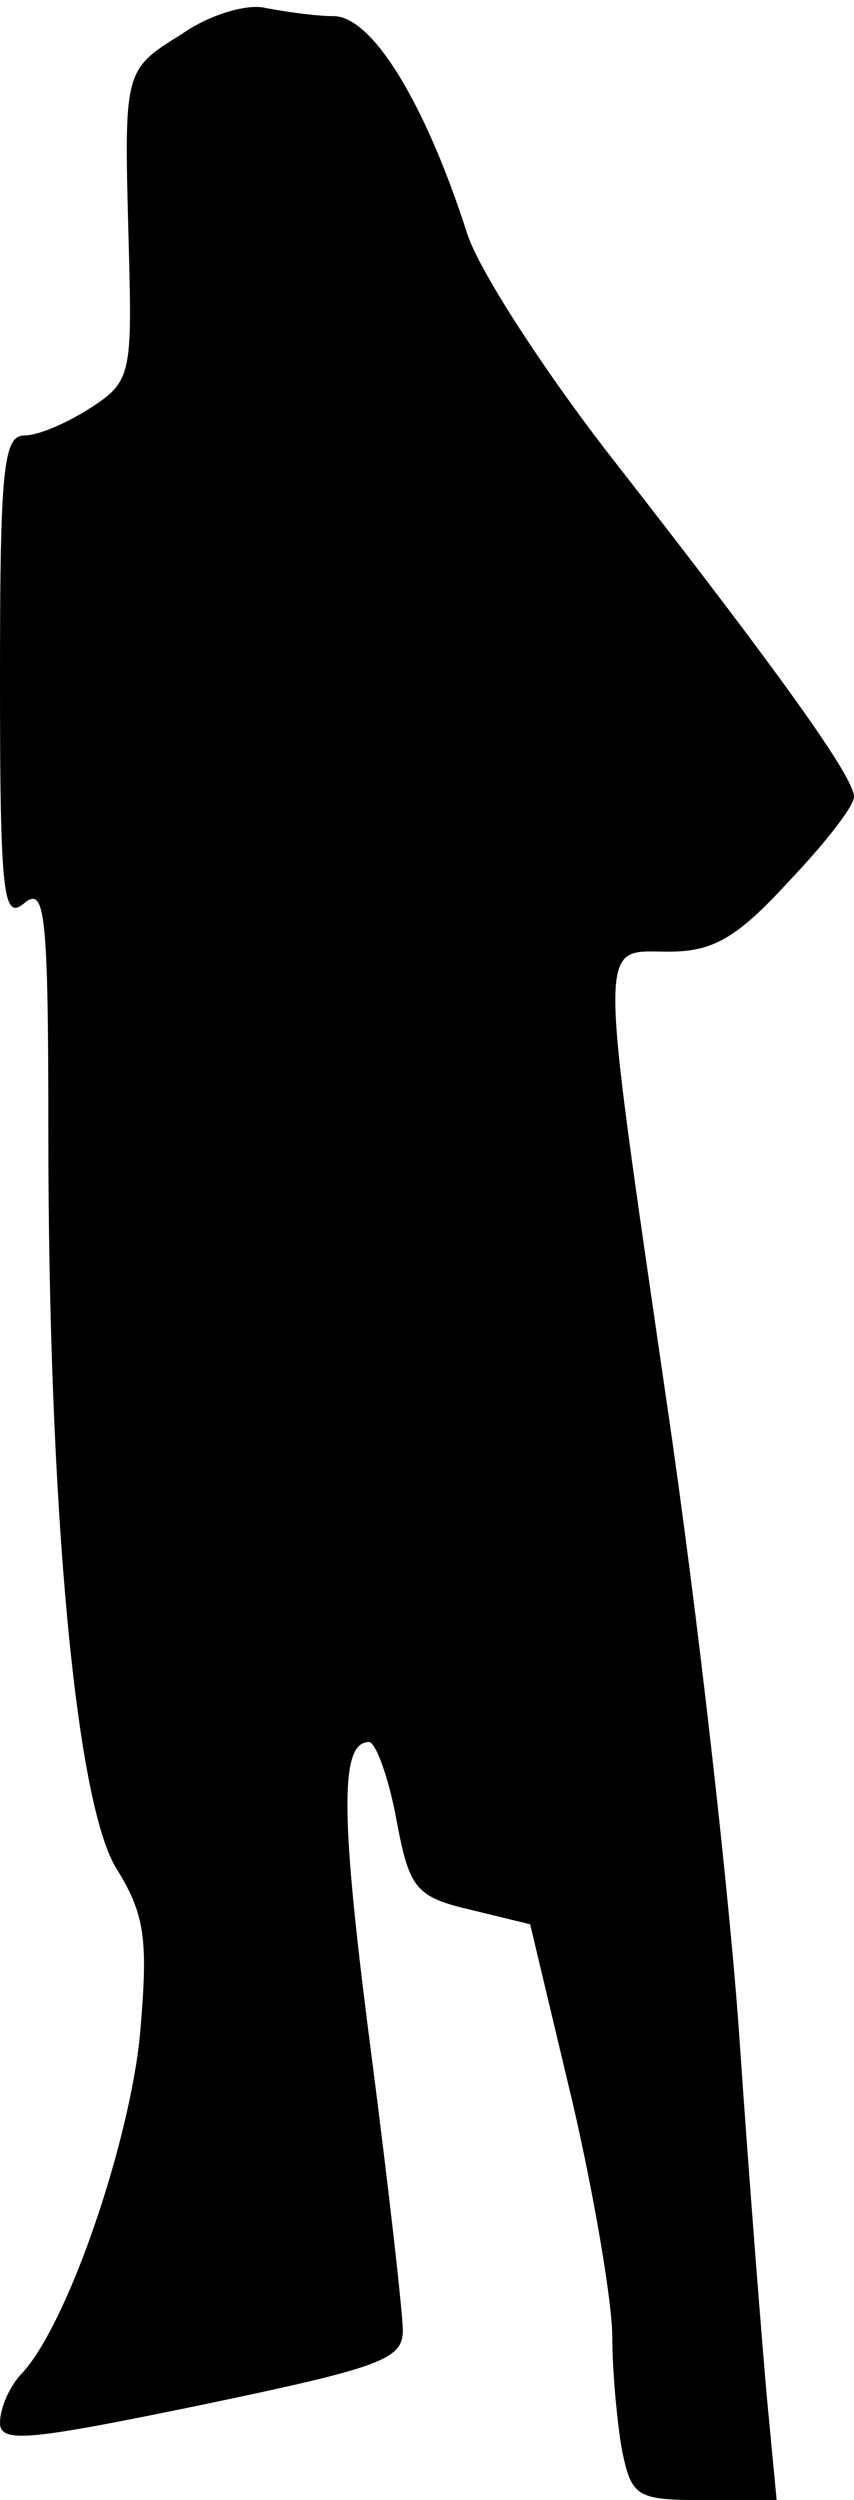 <?xml version="1.0" standalone="no"?>
<!DOCTYPE svg PUBLIC "-//W3C//DTD SVG 20010904//EN"
 "http://www.w3.org/TR/2001/REC-SVG-20010904/DTD/svg10.dtd">
<svg version="1.0" xmlns="http://www.w3.org/2000/svg"
 width="53pt" height="155pt" viewBox="0 0 53 155"
 preserveAspectRatio="xMidYMid meet">
<g transform="translate(0,155) scale(0.1,-0.1)"
fill="#000000" stroke="none">
<path fill="#000000" stroke="none" d="M113 1529 c-37 -23 -36 -22 -33 -135 2
-76 1 -81 -24 -97 -14 -9 -32 -17 -41 -17 -13 0 -15 -22 -15 -151 0 -134 2
-150 15 -139 13 11 15 -6 15 -142 0 -233 17 -415 42 -456 18 -29 20 -44 15
-102 -6 -66 -44 -179 -73 -211 -8 -8 -14 -22 -14 -31 0 -13 18 -11 125 11 110
23 125 28 125 46 0 11 -9 90 -20 175 -19 146 -19 190 -1 190 4 0 12 -21 17
-48 8 -43 12 -48 46 -56 l37 -9 26 -109 c14 -60 25 -126 25 -147 0 -21 3 -53
6 -70 6 -29 9 -31 51 -31 l45 0 -6 63 c-3 34 -11 134 -17 222 -6 88 -26 265
-45 394 -43 296 -43 281 1 281 27 0 42 8 74 43 22 23 41 47 41 53 0 12 -44 74
-151 211 -42 54 -82 116 -89 138 -26 81 -59 135 -83 135 -12 0 -31 3 -42 5
-11 3 -35 -4 -52 -16z"/>
</g>
</svg>
